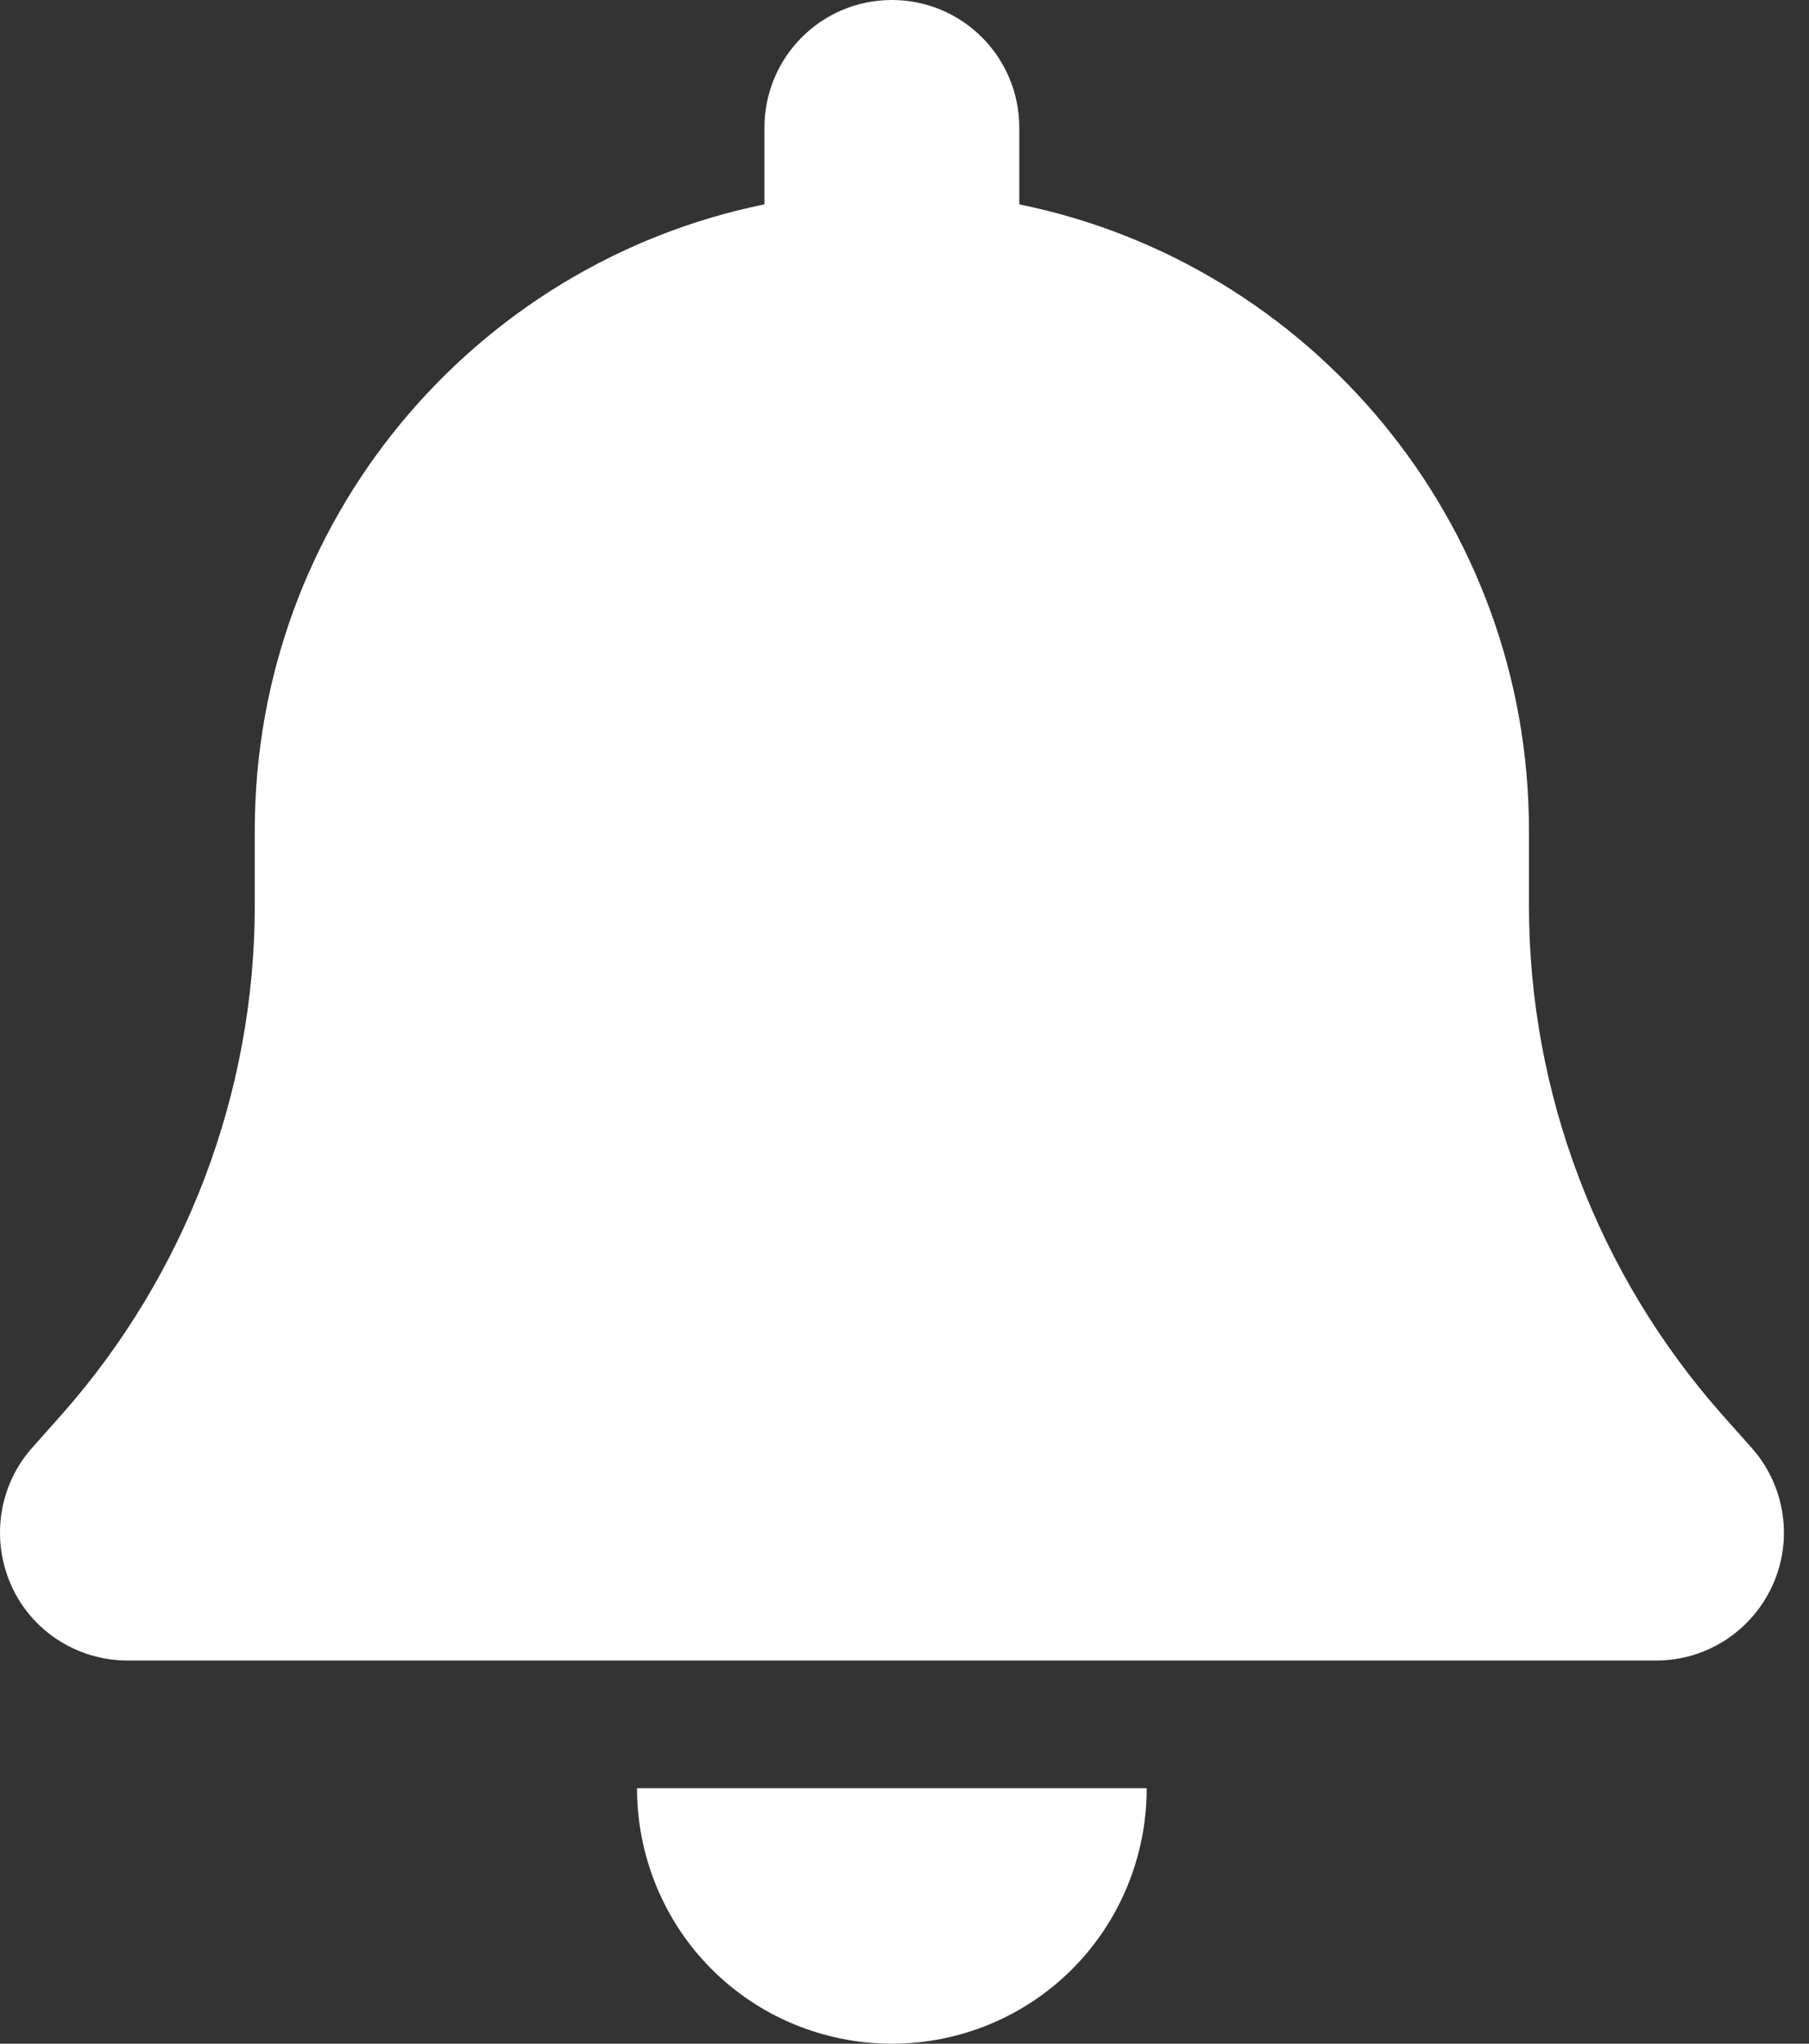 <svg width="62" height="70" viewBox="0 0 62 70" fill="none" xmlns="http://www.w3.org/2000/svg">
<rect x="0" y="0" width="62" height="70" fill="#333333" stroke="none"/>
<path d="M30.567 0C28.151 0 26.2 1.955 26.2 4.375V7C16.238 9.023 8.732 17.855 8.732 28.438V31.008C8.732 37.434 6.371 43.641 2.113 48.453L1.103 49.588C-0.044 50.873 -0.316 52.719 0.38 54.291C1.076 55.863 2.645 56.875 4.364 56.875H56.77C58.489 56.875 60.045 55.863 60.755 54.291C61.464 52.719 61.178 50.873 60.031 49.588L59.021 48.453C54.763 43.641 52.402 37.447 52.402 31.008V28.438C52.402 17.855 44.897 9.023 34.934 7V4.375C34.934 1.955 32.983 0 30.567 0ZM36.749 67.443C38.387 65.803 39.301 63.574 39.301 61.25H30.567H21.833C21.833 63.574 22.747 65.803 24.385 67.443C26.023 69.084 28.247 70 30.567 70C32.887 70 35.111 69.084 36.749 67.443Z" fill="white"/>
</svg>
